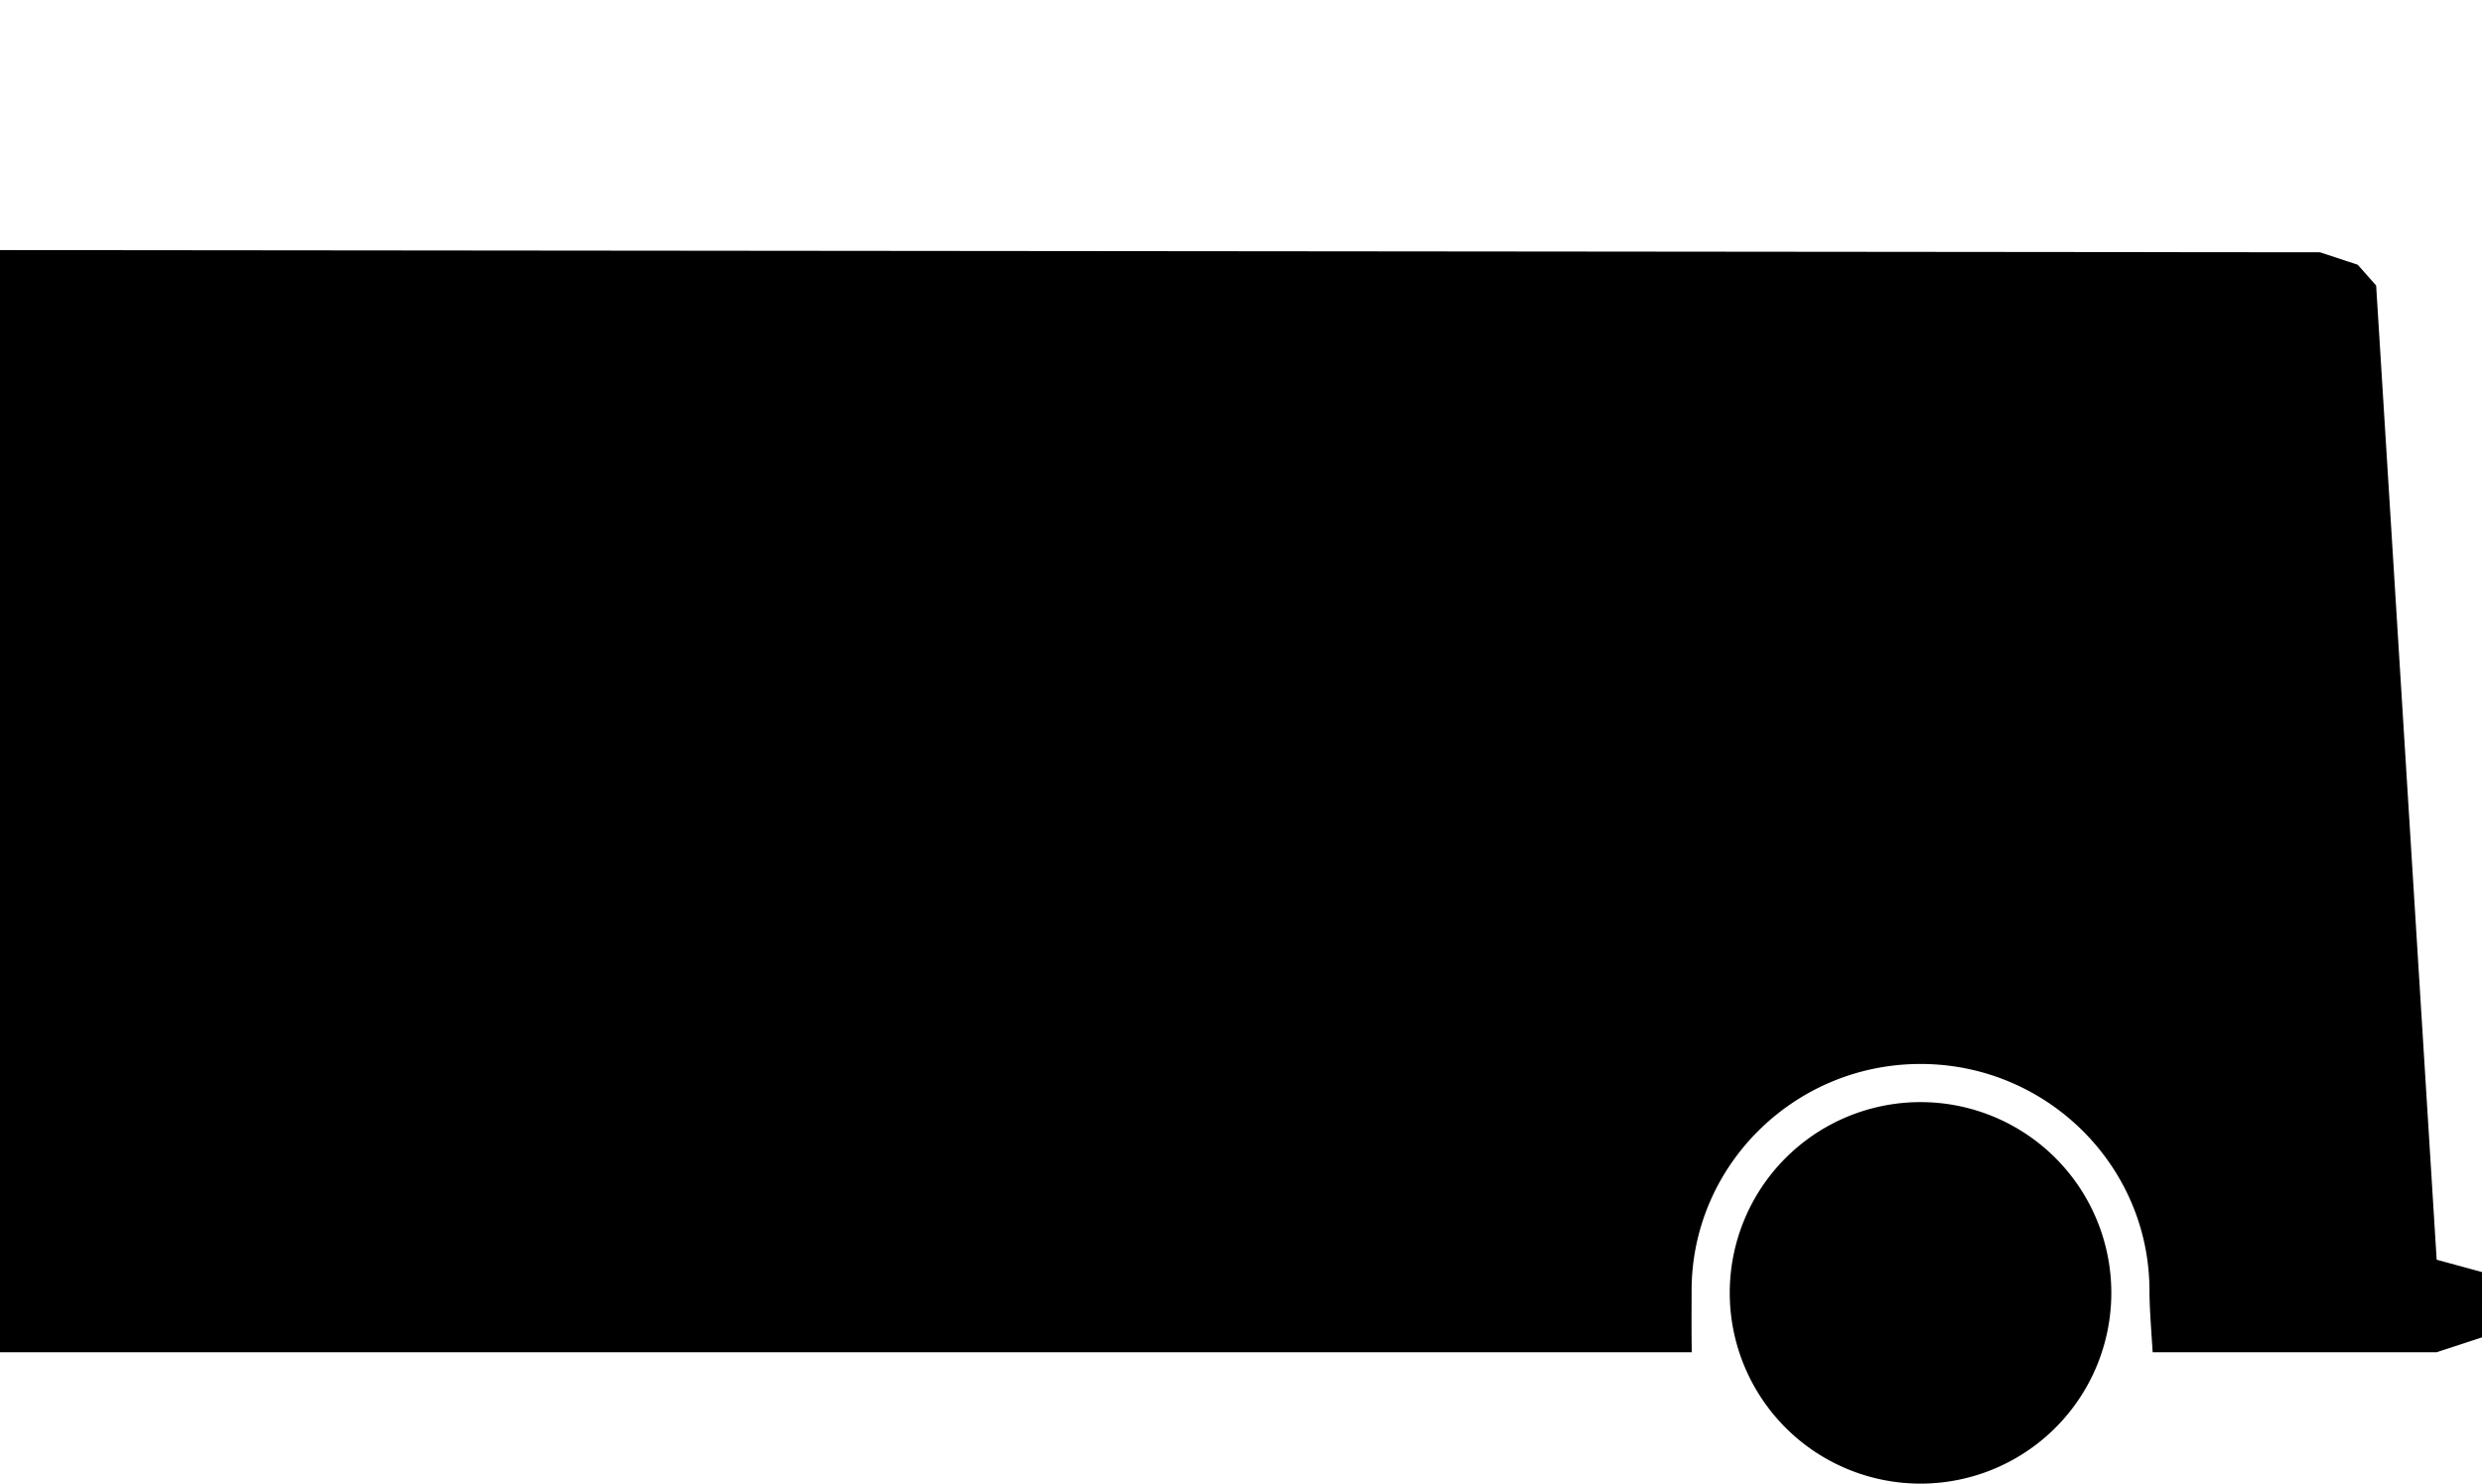 <?xml version="1.0" encoding="UTF-8" standalone="no"?>
<svg
   xmlns:dc="http://purl.org/dc/elements/1.1/"
   xmlns:cc="http://creativecommons.org/ns#"
   xmlns:rdf="http://www.w3.org/1999/02/22-rdf-syntax-ns#"
   xmlns:svg="http://www.w3.org/2000/svg"
   xmlns="http://www.w3.org/2000/svg"
   id="svg6"
   version="1.1"
   viewBox="0 0 585.435 350"
   height="350"
   width="585.435">
  <defs
     id="defs10" />
  <g
     id="g4"
     transform="translate(-474,-1851)">
    <path
       id="path2"
       transform="translate(551,1907)"
       d="m 331,249 a 45,45 0 1 1 45,45 45,45 0 0 1 -45,-45 z m -8.967,14 H -77 V 3 l 547.222,0.52 8.907,2.939 4.338,4.9 14.275,229.817 10.693,2.916 V 259.5 l -10.693,3.5 h -66.988 c -0.06,-0.933 -0.122,-1.86 -0.183,-2.757 v -0.034 C 430.278,255.809 430,251.661 430,248.5 430,219 405.776,195 376,195 c -29.776,0 -54,24 -54,53.5 0,0.746 0,1.6 -0.005,2.59 v 0.012 c -0.01,3.083 -0.023,7.305 0.04,11.9 v 0 z" />
  </g>
</svg>
